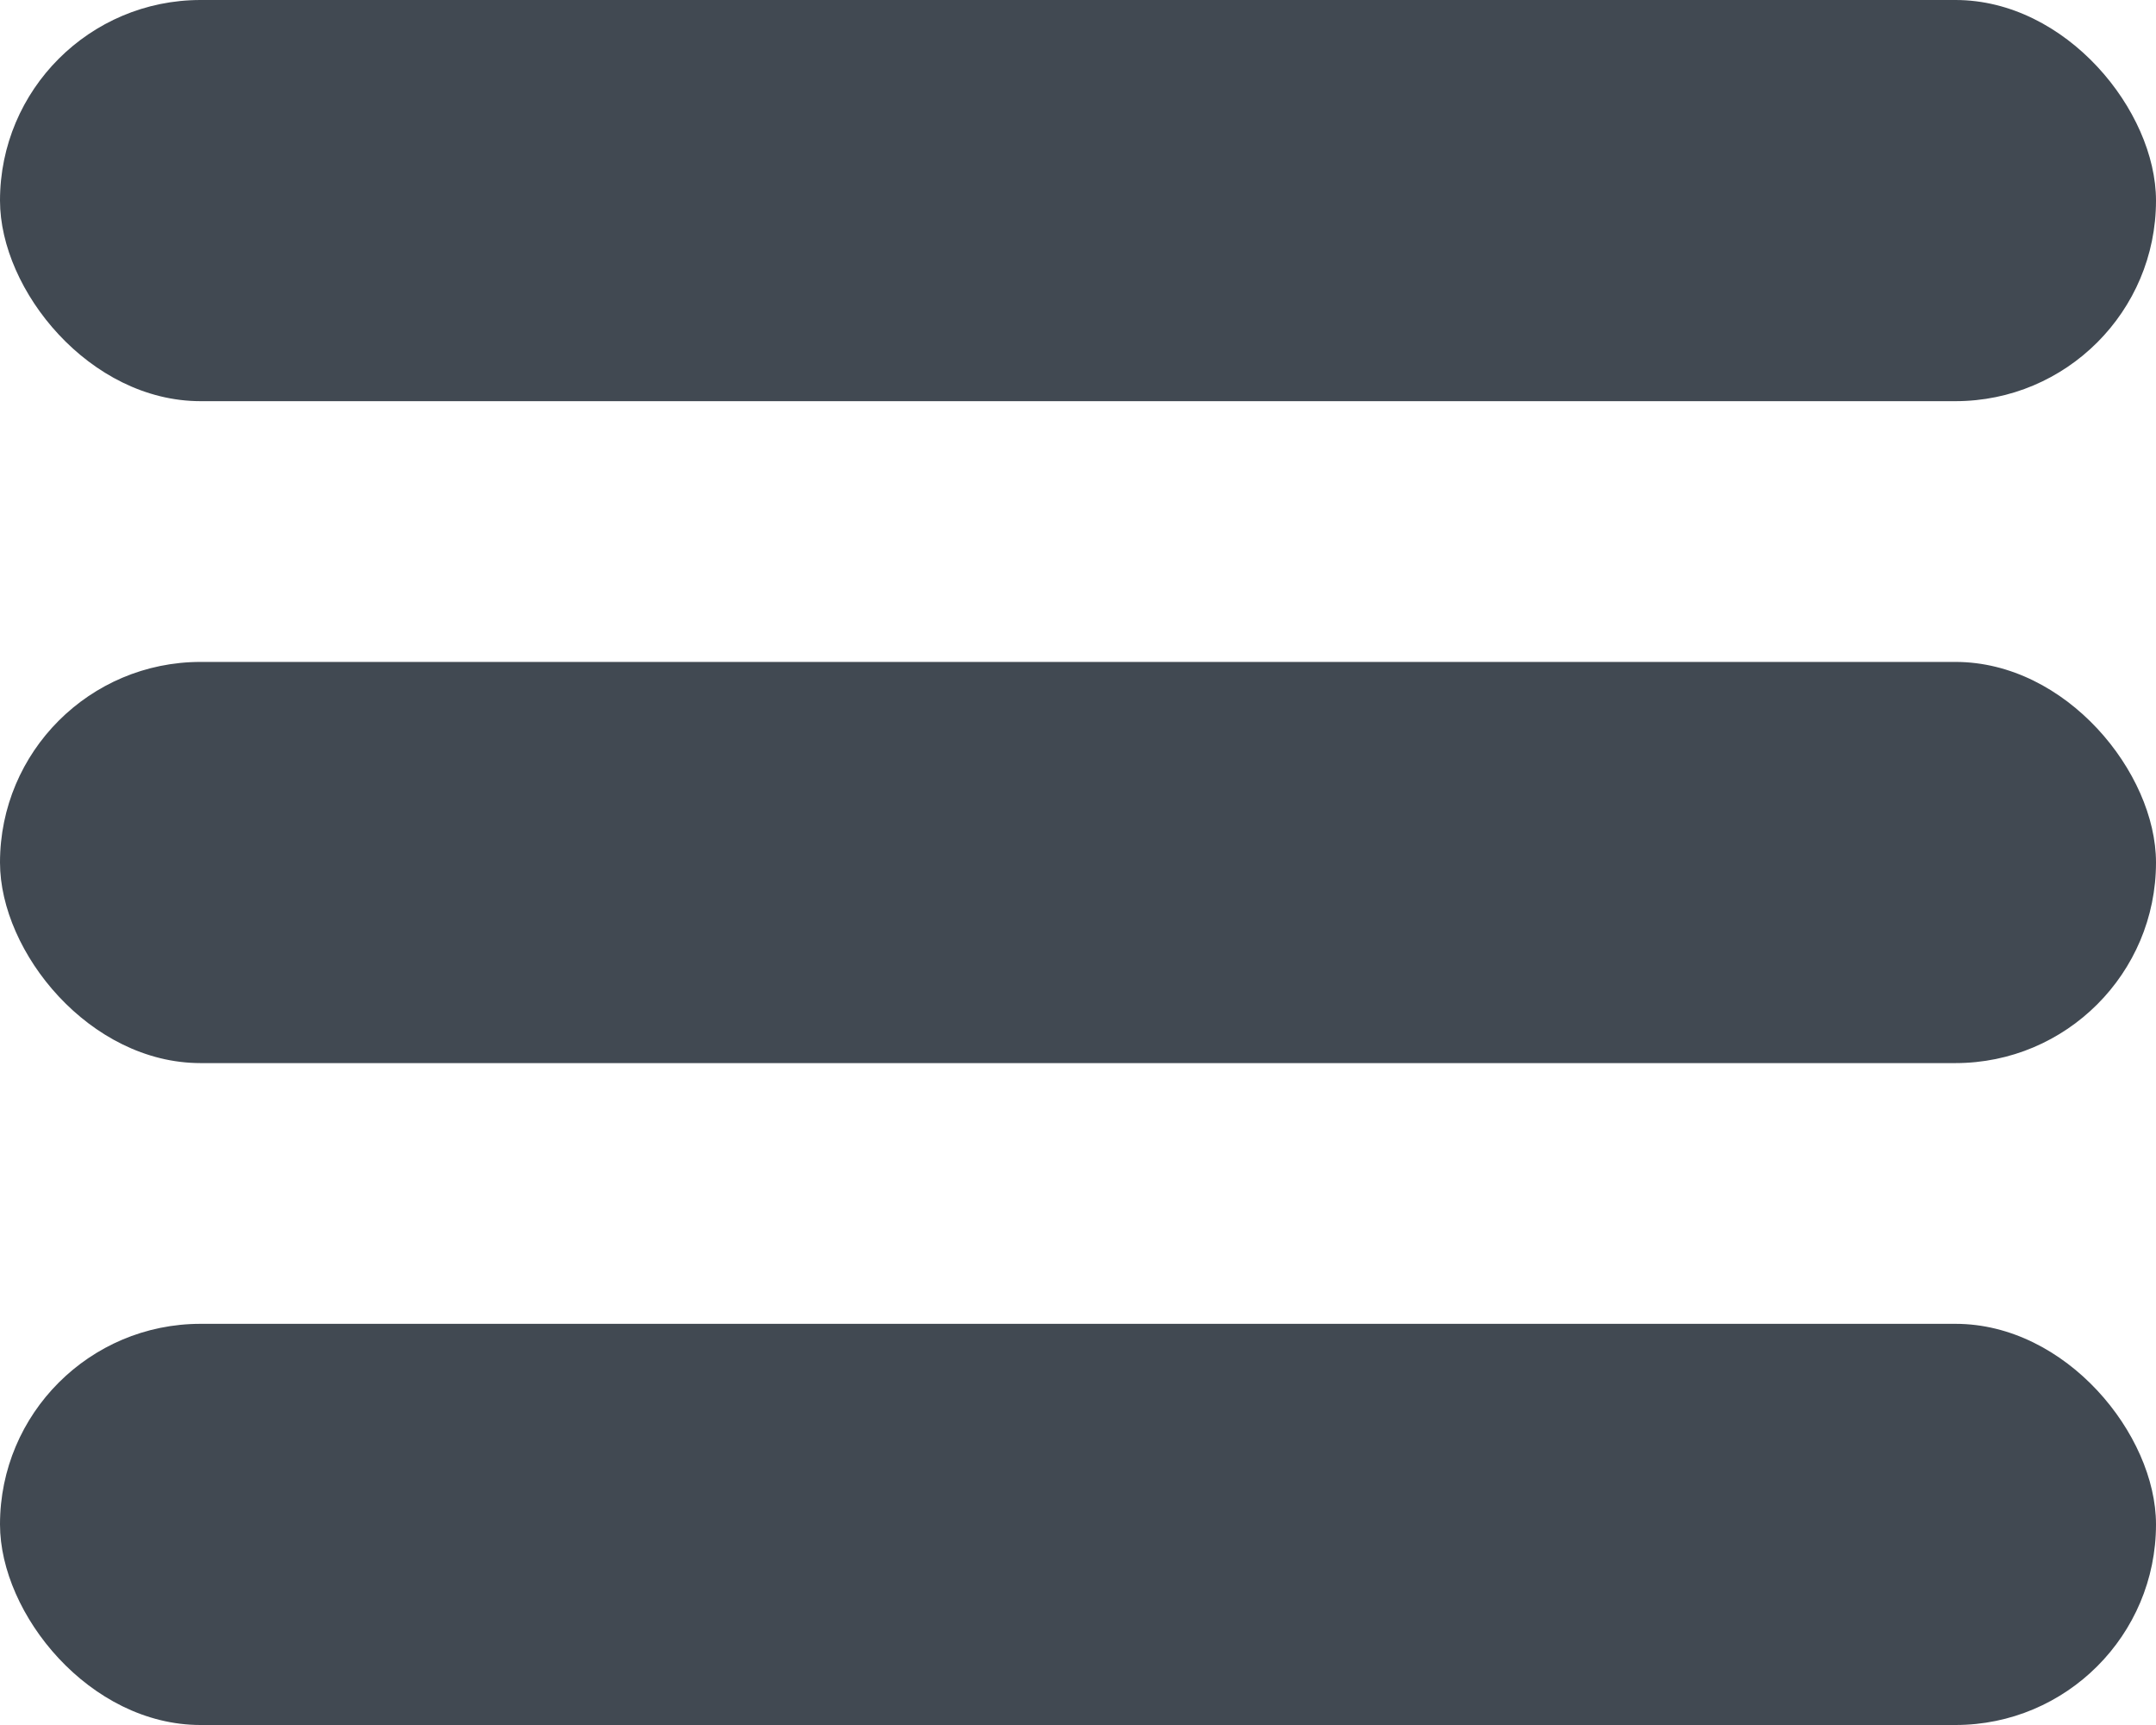 <svg width="100" height="80" viewBox="0 0 100 80" fill="none" xmlns="http://www.w3.org/2000/svg">
<rect width="100" height="18.605" rx="9.302" fill="#414952"/>
<rect y="30.698" width="100" height="18.605" rx="9.302" fill="#414952"/>
<rect y="61.395" width="100" height="18.605" rx="9.302" fill="#414952"/>
</svg>
